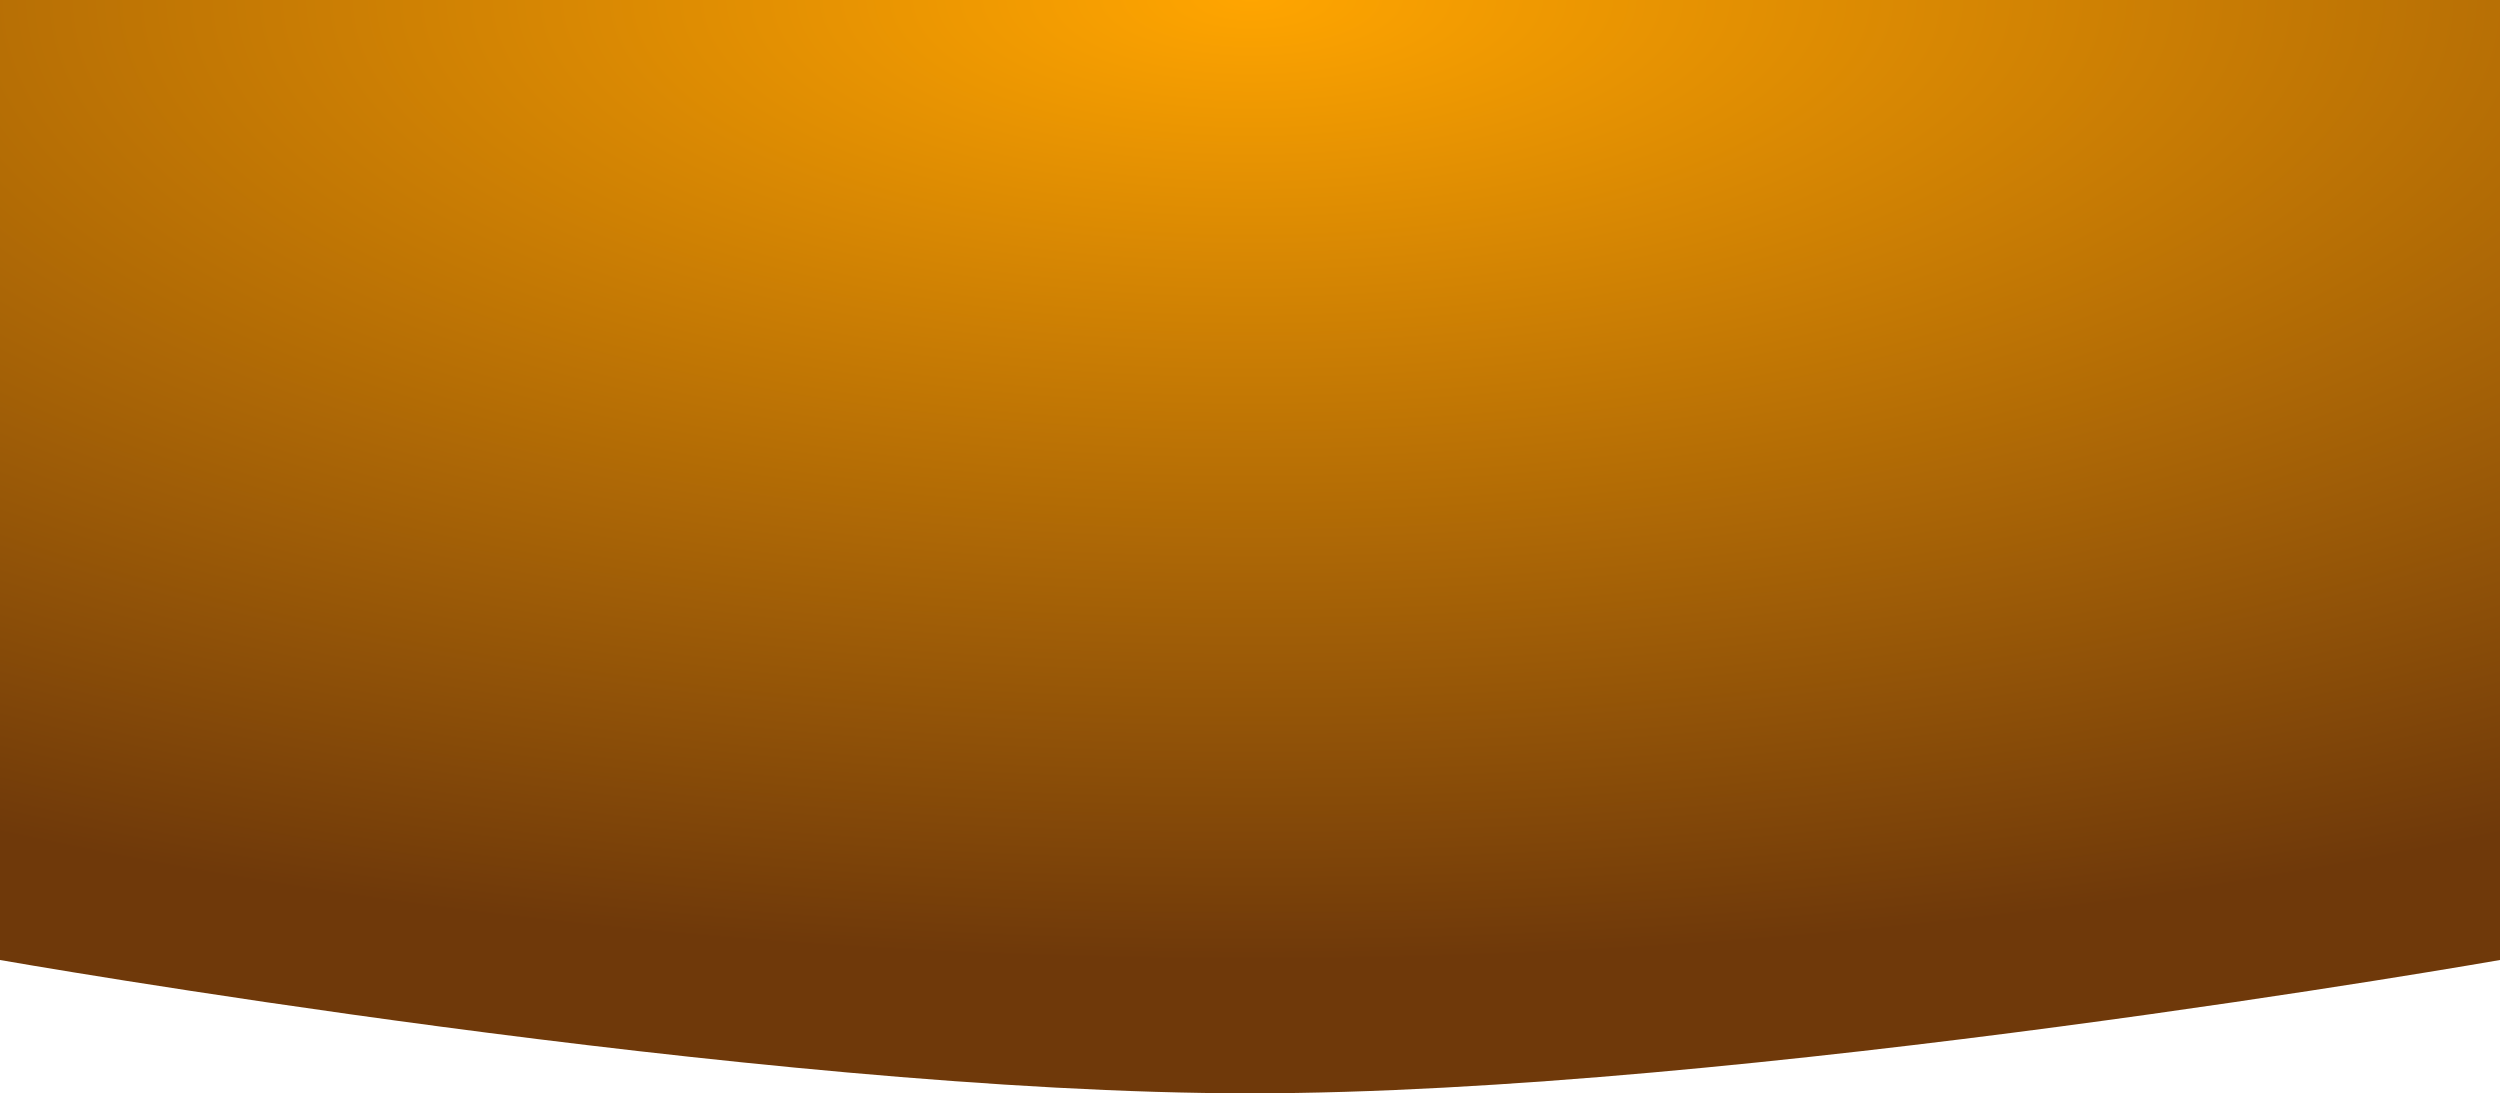 <svg width="375" height="164" viewBox="0 0 375 164" fill="none" xmlns="http://www.w3.org/2000/svg">
<path d="M0 0H375V144C375 144 261.139 164 187.5 164C113.861 164 0 144 0 144V0Z" fill="url(#paint0_radial_5753_35484)"/>
<defs>
<radialGradient id="paint0_radial_5753_35484" cx="0" cy="0" r="1" gradientUnits="userSpaceOnUse" gradientTransform="translate(188) rotate(90.199) scale(144.001 375.002)">
<stop stop-color="#FFA500"/>
<stop offset="1" stop-color="#6F390A"/>
</radialGradient>
</defs>
</svg>
